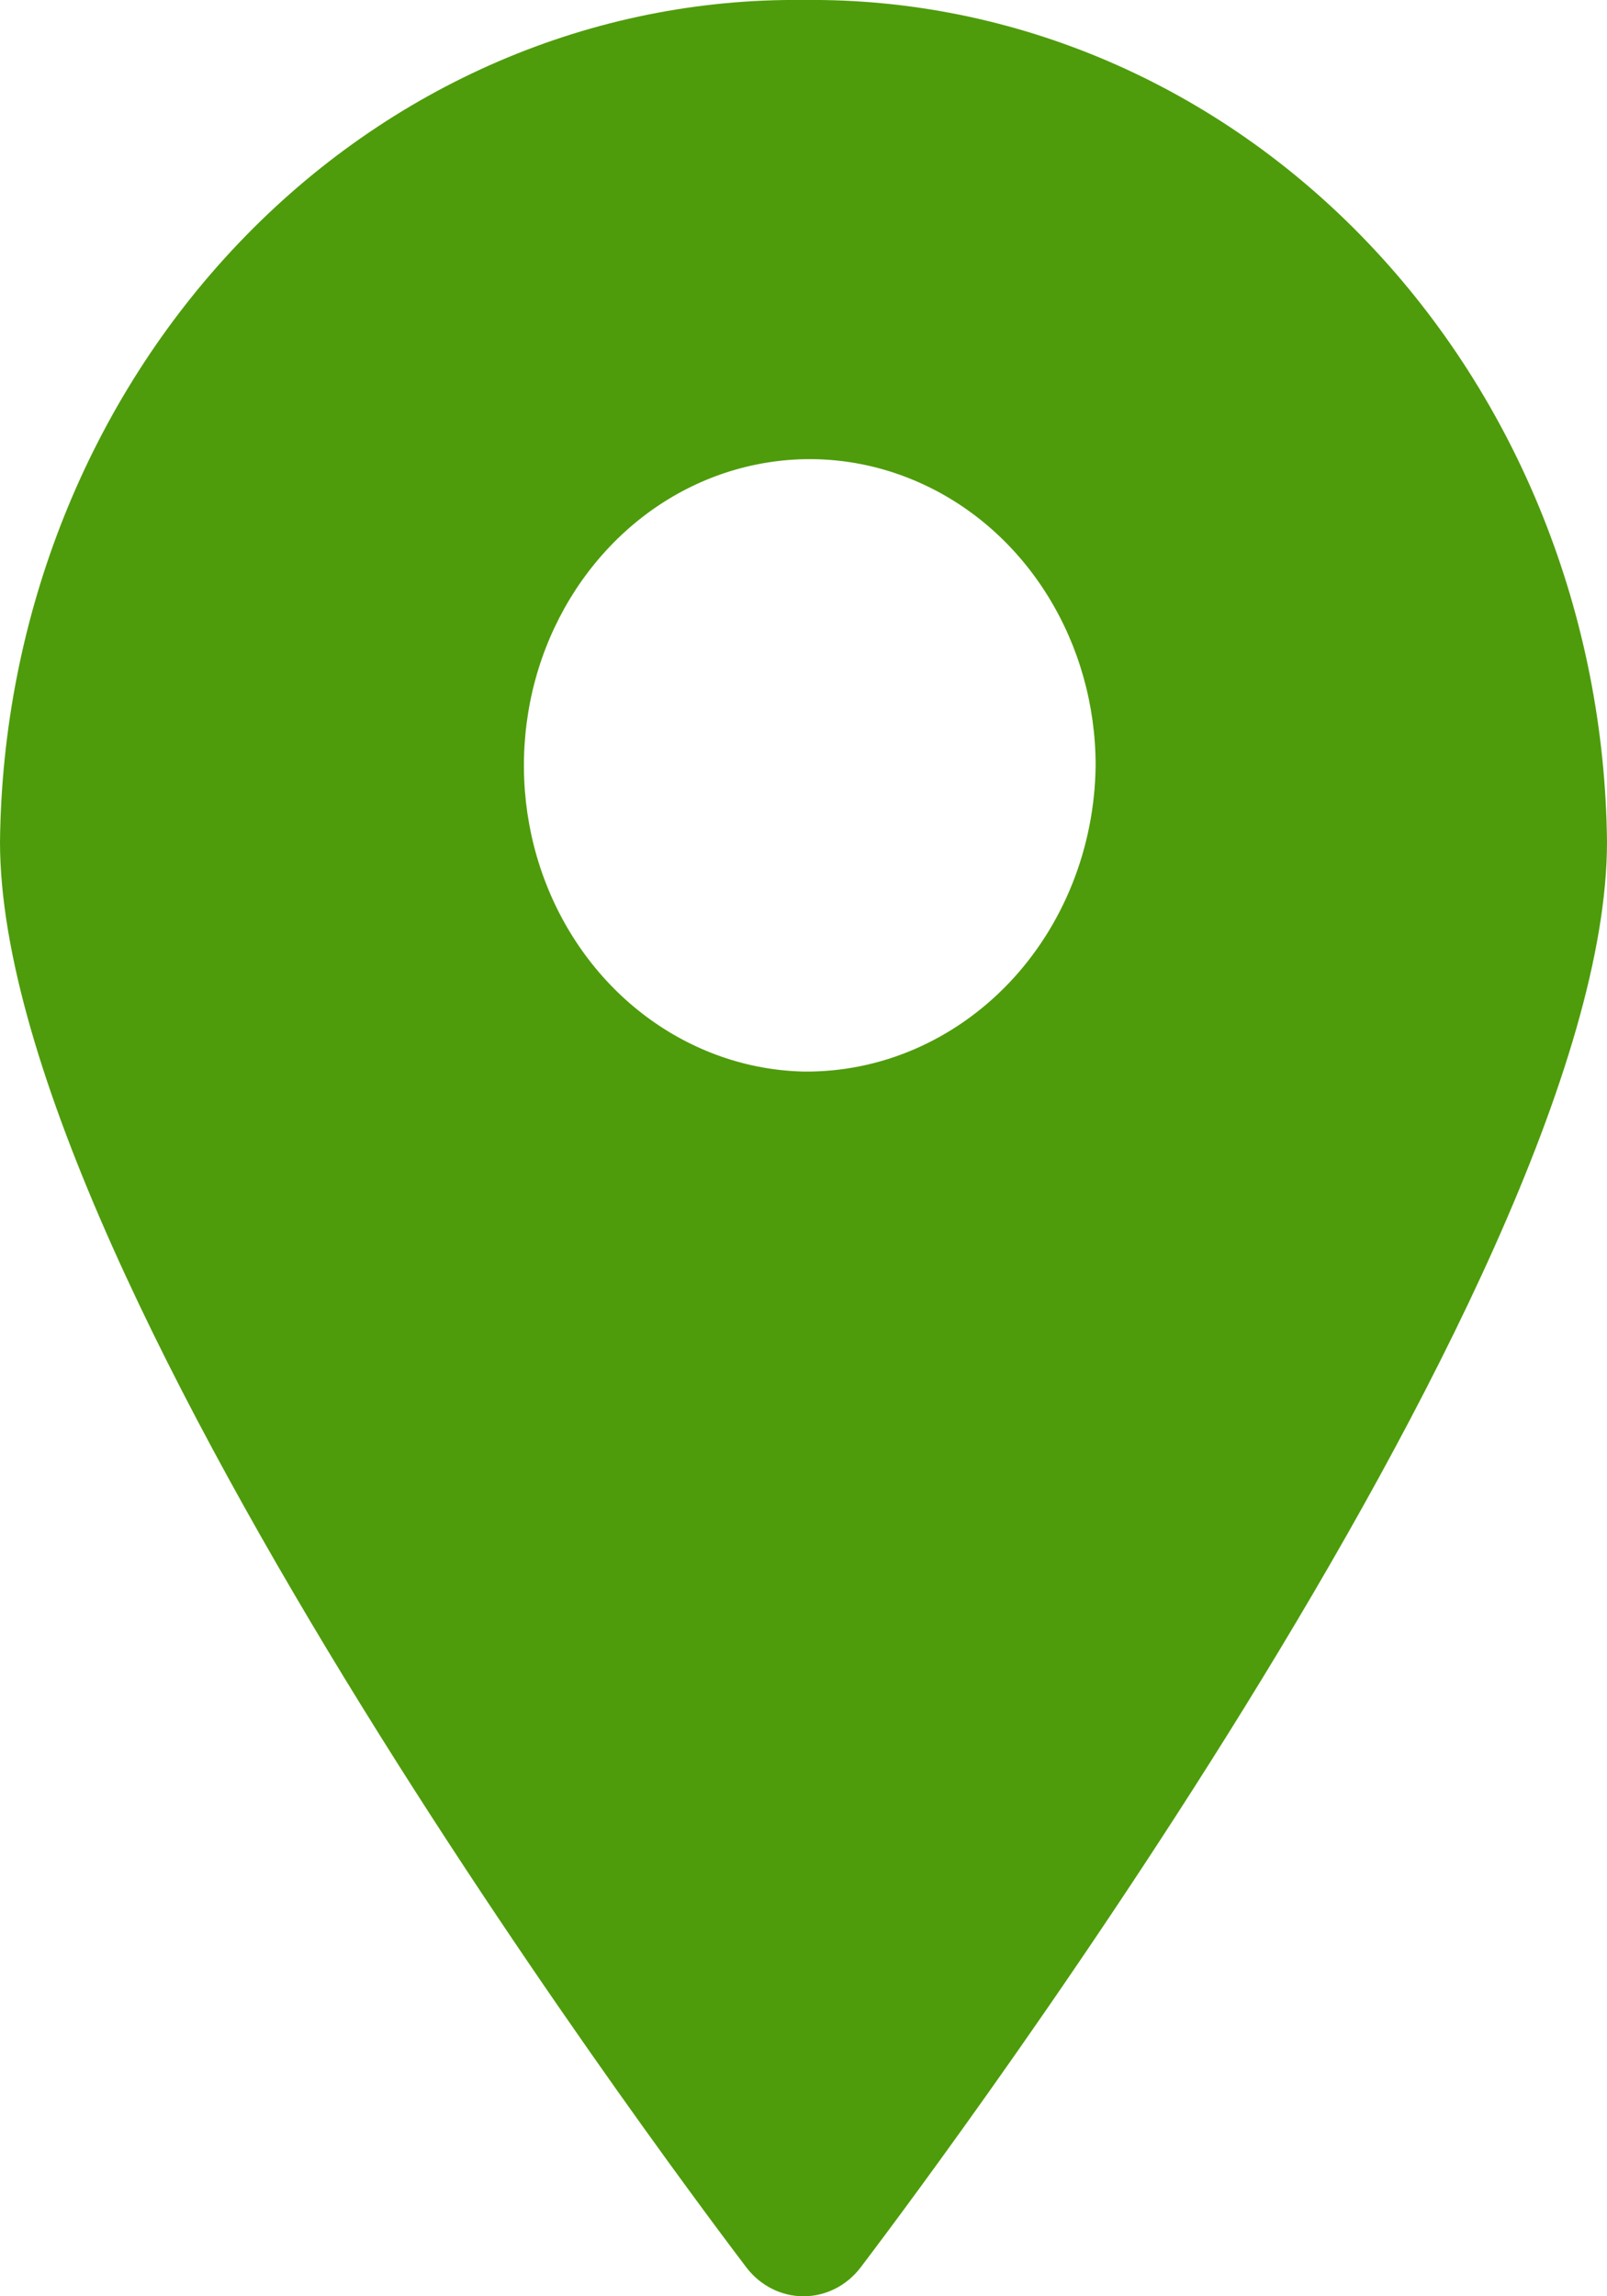 <svg width="14" height="20" viewBox="0 0 14 20" fill="none" xmlns="http://www.w3.org/2000/svg">
<path d="M7 0C5.164 -0.021 3.395 0.739 2.083 2.114C0.77 3.489 0.021 5.366 0 7.332C0 11.205 6.237 19.398 6.504 19.751C6.564 19.829 6.64 19.892 6.726 19.935C6.812 19.978 6.905 20 7 20C7.095 20 7.188 19.978 7.274 19.935C7.36 19.892 7.436 19.829 7.496 19.751C7.763 19.398 14 11.203 14 7.332C13.979 5.366 13.23 3.489 11.917 2.114C10.605 0.739 8.836 -0.021 7 0ZM7 9.333C6.51 9.322 6.034 9.155 5.631 8.855C5.229 8.555 4.918 8.135 4.738 7.646C4.558 7.158 4.517 6.624 4.619 6.11C4.721 5.597 4.963 5.127 5.313 4.76C5.663 4.392 6.107 4.144 6.589 4.046C7.07 3.948 7.568 4.004 8.02 4.208C8.472 4.411 8.858 4.753 9.129 5.191C9.4 5.628 9.545 6.142 9.545 6.667C9.537 7.382 9.265 8.064 8.788 8.564C8.31 9.064 7.667 9.341 7 9.333Z" fill="#4E9C0B"/>
</svg>
